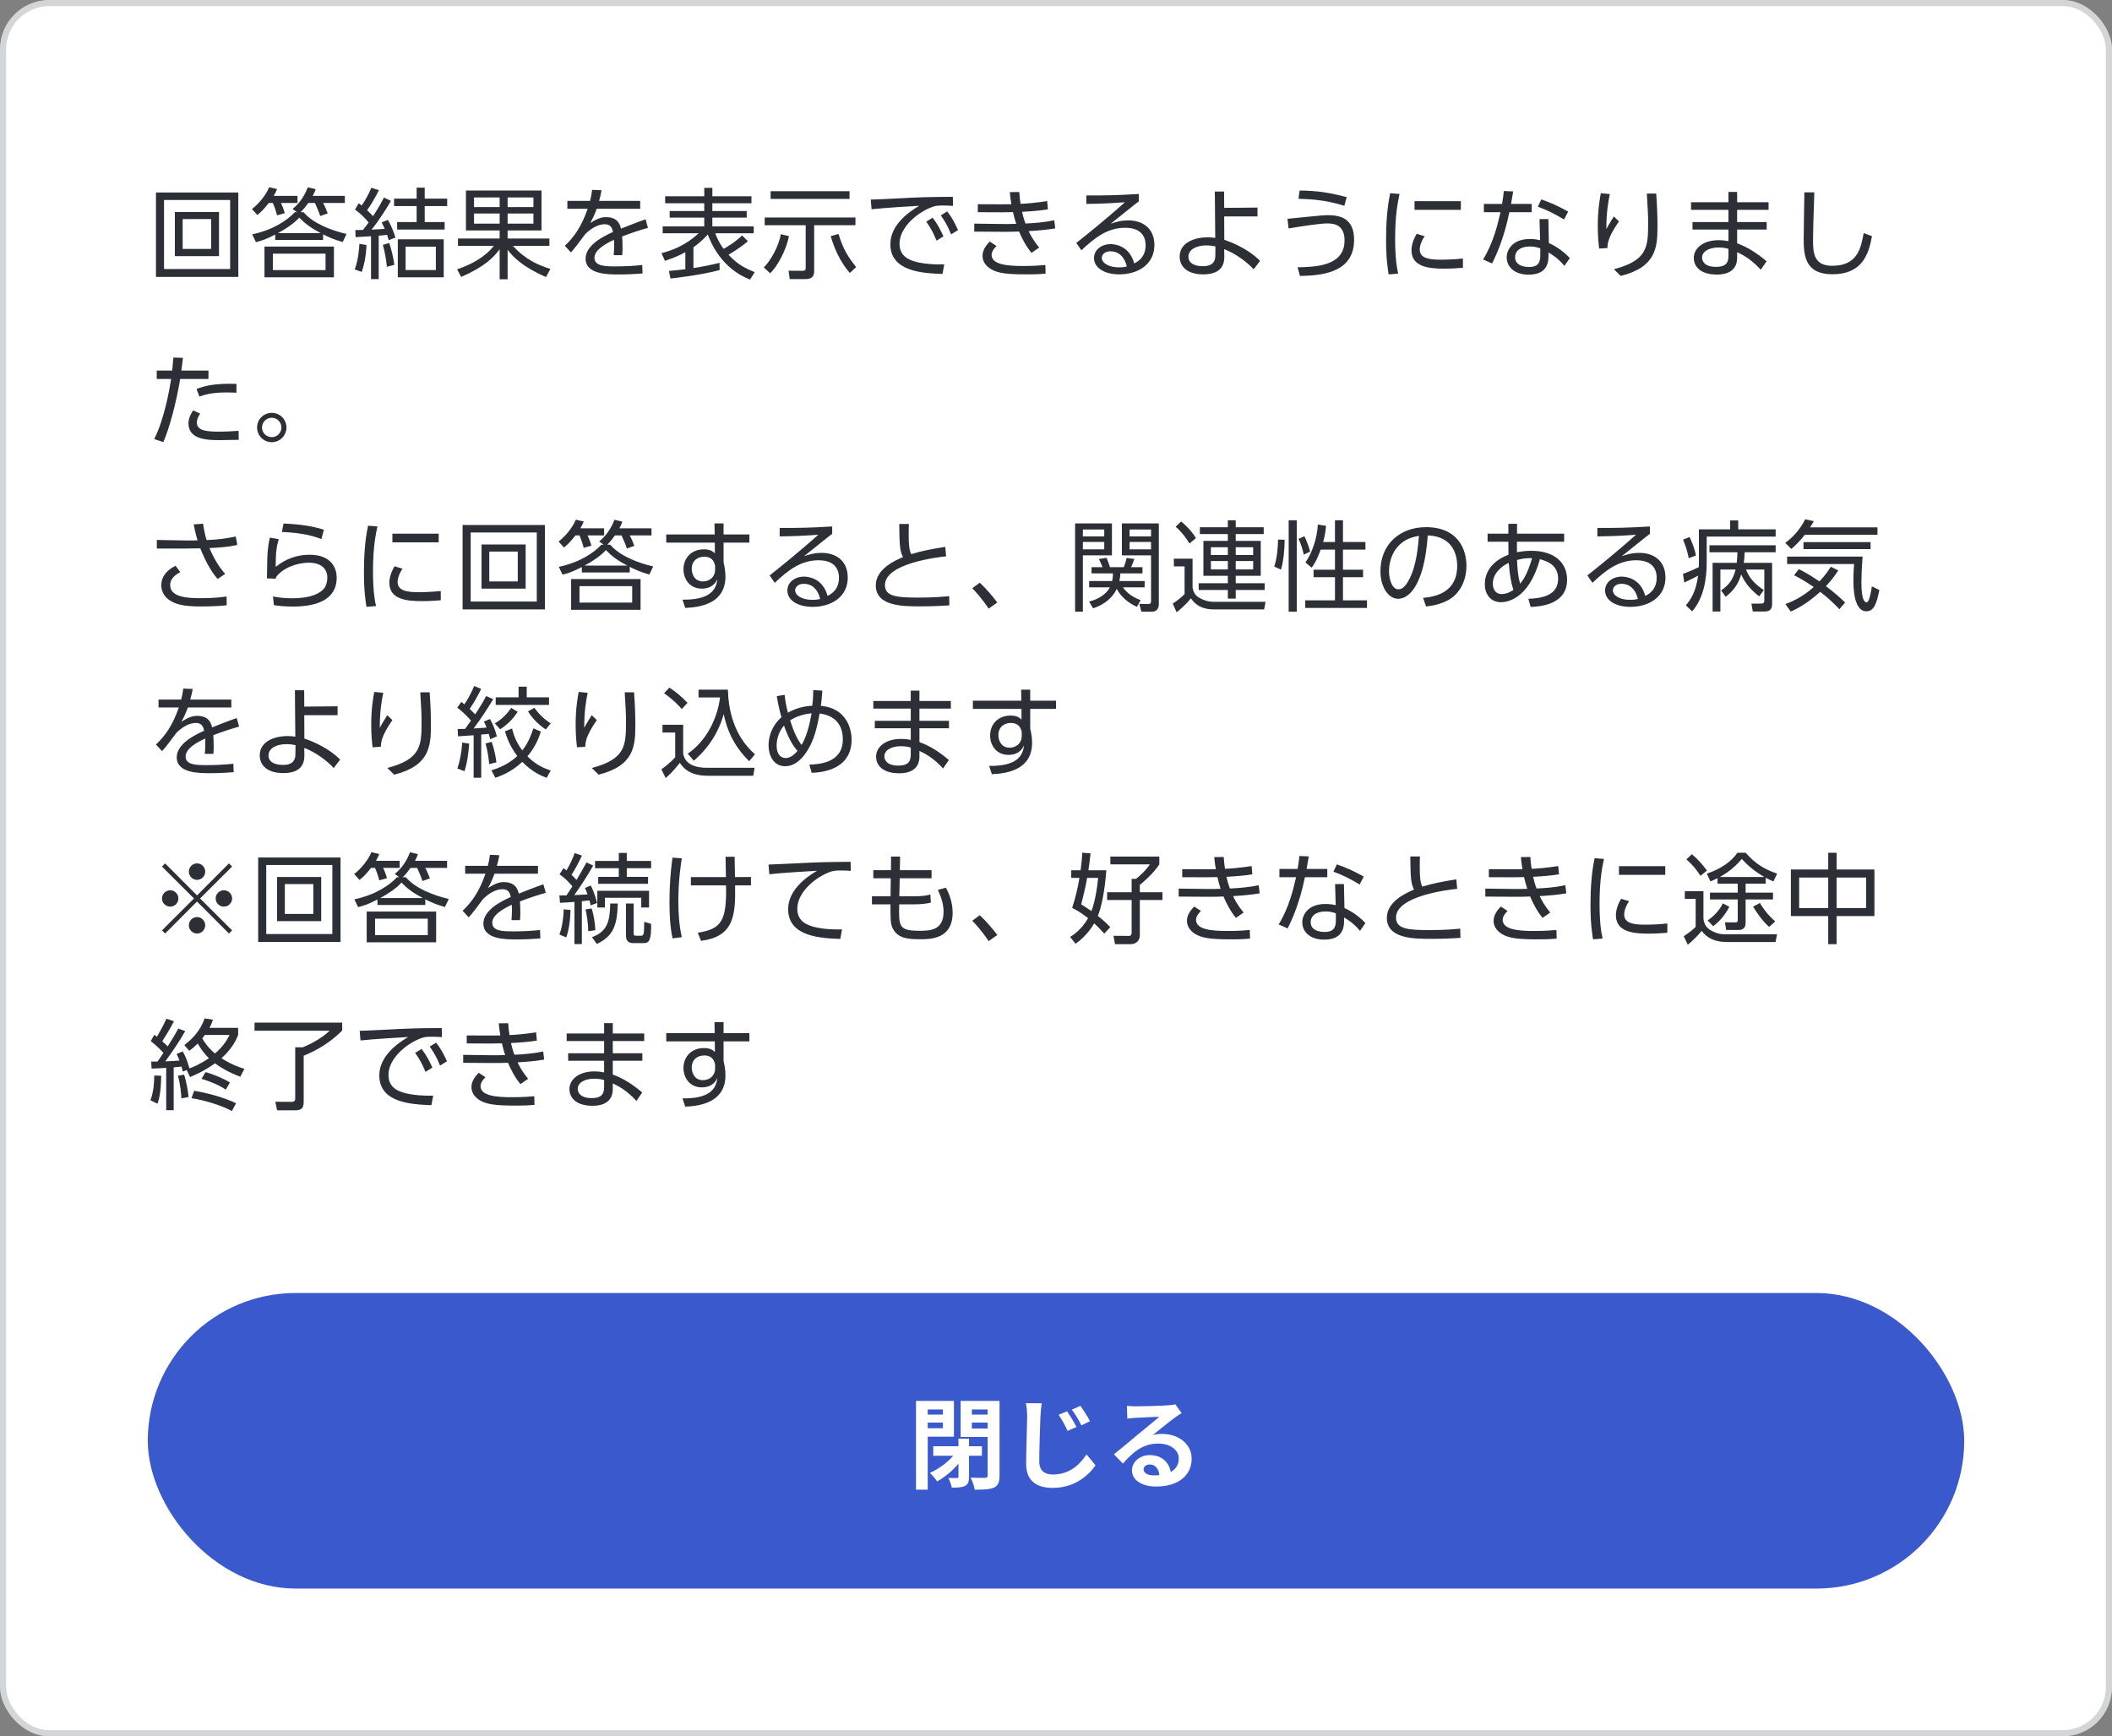 <svg width="343" height="282" viewBox="0 0 343 282" fill="none" xmlns="http://www.w3.org/2000/svg">
<rect x="0" y="0" width="343" height="282" fill="#808080" stroke="none"/>
<g clip-path="url(#clip0_2815_1060)">
<rect width="343" height="282" rx="8" fill="white"/>
<path d="M25.328 31.264V44.976H38.704V31.264H25.328ZM37.376 32.48V43.696H26.64V32.48H37.376ZM28.4 34.432V41.6H35.568V34.432H28.4ZM34.288 35.584V40.432H29.664V35.584H34.288ZM48.824 34.464C49.336 33.952 49.704 33.472 50.072 32.96H51.144C51.384 33.456 51.816 34.48 52.008 35.088L53.224 34.656C53 34.08 52.776 33.52 52.472 32.96H56.008V31.808H50.792C51.064 31.312 51.144 31.088 51.272 30.72L49.992 30.416C49.672 31.248 48.952 32.8 47.512 33.936L48.232 34.464H47.88C46.648 35.776 44.392 37.328 40.952 38.064L41.56 39.328C42.392 39.12 43.128 38.912 44.696 38.096V38.976H52.472V38.064C53.464 38.56 54.248 38.912 55.656 39.312L56.28 38C53.768 37.408 50.84 36.288 49.304 34.464H48.824ZM45.144 37.856C46.44 37.168 47.784 36.256 48.6 35.344C49.64 36.4 50.488 37.008 52.072 37.856H45.144ZM54.232 40.048H42.952V45.04H54.232V40.048ZM52.872 43.872H44.312V41.2H52.872V43.872ZM44.456 31.808C44.76 31.264 44.856 31.056 45 30.704L43.72 30.4C43.208 31.648 42.072 33.056 40.92 33.952L41.784 34.912C42.296 34.512 42.744 34.128 43.656 32.96H44.312C44.664 33.76 44.904 34.608 45 34.976L46.248 34.624C46.168 34.336 46.008 33.76 45.624 32.96H48.312V31.808H44.456ZM62.352 32.08C61.648 33.504 60.784 34.8 60.576 35.104C60.224 34.736 60.048 34.544 59.616 34.144C60.064 33.568 61.024 31.968 61.536 30.88L60.304 30.496C59.872 31.568 59.248 32.656 58.736 33.376C58.624 33.28 58.592 33.248 58.256 33.008L57.664 34.032C58.672 34.816 59.184 35.312 59.872 36.128C59.616 36.48 59.504 36.64 58.944 37.344C58.576 37.36 58.384 37.36 57.712 37.36L57.744 38.512C58.384 38.464 59.488 38.4 60.256 38.368V45.328H61.504V38.272C62.128 38.224 62.336 38.208 62.864 38.144C62.96 38.416 63.008 38.56 63.136 39.008L64.224 38.576C63.872 37.456 63.504 36.592 62.992 35.712L61.984 36.128C62.208 36.56 62.32 36.784 62.48 37.168C61.952 37.216 61.792 37.216 60.336 37.296C61.568 35.808 62.912 33.632 63.488 32.624L62.352 32.08ZM67.664 30.48V32.256H64V33.472H67.664V36.064H64.496V37.28H72.208V36.064H68.976V33.472H72.624V32.256H68.976V30.48H67.664ZM72.064 38.864H64.608V45.04H72.064V38.864ZM70.784 43.856H65.872V40.064H70.784V43.856ZM58.752 44.16C59.088 43.184 59.424 41.872 59.52 39.792L58.368 39.6C58.336 40.176 58.24 42.016 57.616 43.76L58.752 44.16ZM64.048 43.008C63.84 41.584 63.536 40.432 63.216 39.472L62.176 39.776C62.464 40.736 62.752 42.304 62.832 43.328L64.048 43.008ZM89.384 43.68C87.384 43.04 85.352 42.176 83.304 39.936H89.224V38.736H82.44V37.424H87.944V30.944H75.672V37.424H81.144V38.736H74.376V39.936H80.2C79.624 40.656 78.12 42.416 74.232 43.744L74.904 44.976C78.792 43.28 80.216 41.744 81.144 40.48V45.36H82.44V40.576C83.32 41.712 84.856 43.344 88.68 44.992L89.384 43.68ZM81.144 33.632H76.984V32.064H81.144V33.632ZM81.144 36.32H76.984V34.672H81.144V36.32ZM86.632 33.632H82.44V32.064H86.632V33.632ZM86.632 36.32H82.44V34.672H86.632V36.32ZM97.296 32.624C97.52 31.824 97.6 31.456 97.696 30.896L96.16 30.832C96.048 31.744 95.936 32.208 95.824 32.624H92.144V33.904H95.44C94.416 36.896 93.136 38.592 91.728 39.92L92.72 40.992C93.232 40.464 94.288 39.056 95.024 38.048C96.144 36.912 97.312 36.416 98.192 36.416C98.928 36.416 99.376 36.736 99.552 37.68C97.968 38.384 95.104 39.824 95.104 42C95.104 44.576 98.72 44.576 100.528 44.576C102.048 44.576 103.44 44.48 104.352 44.416L104.304 43.04C102.864 43.2 101.36 43.264 100.08 43.264C98.32 43.264 96.544 43.264 96.544 41.856C96.544 40.544 98.48 39.52 99.712 38.944C99.744 39.36 99.744 39.632 99.744 39.904C99.744 40.48 99.696 41.072 99.664 41.44H101.056C101.104 40.928 101.104 40.448 101.104 40.224C101.104 39.648 101.088 38.96 101.04 38.4C102.8 37.728 103.936 37.376 105.232 37.008L104.848 35.616C103.408 36.112 101.216 36.992 100.848 37.136C100.528 35.616 99.504 35.264 98.416 35.264C97.616 35.264 96.976 35.536 95.856 36.208C96.32 35.408 96.544 34.88 96.912 33.904H103.968V32.624H97.296ZM122.568 44.192C120.168 43.28 119.16 42.24 118.312 41.376C118.68 41.152 120.408 40.128 121.464 39.168L120.52 38.24C119.336 39.408 117.784 40.272 117.512 40.416C116.648 39.232 116.312 38.288 116.168 37.888H122.408V36.768H115.688V35.344H121.272V34.272H115.688V33.008H122.04V31.872H115.688V30.512H114.376V31.872H108.024V33.008H114.376V34.272H108.76V35.344H114.376V36.768H107.624V37.888H113.464C111.384 39.808 109.32 40.624 107.432 41.12L107.992 42.368C109.832 41.744 110.744 41.264 111.304 40.96V43.728C109.816 43.904 109.256 43.952 108.632 44L108.888 45.232C109.336 45.184 113.896 44.688 116.872 43.856L116.856 42.688C115.448 43.04 114.04 43.312 112.616 43.536V40.16C113.912 39.232 114.632 38.432 114.952 38.08C115.416 39.36 117.144 43.6 121.816 45.408L122.568 44.192ZM125.152 31.056V32.304H137.968V31.056H125.152ZM124.192 35.328V36.576H130.848V43.488C130.848 43.84 130.736 43.984 130.368 43.984L128.064 43.968L128.256 45.328H130.832C132 45.328 132.224 44.736 132.224 44V36.576H138.928V35.328H124.192ZM125.088 44.384C126.192 43.312 127.648 40.784 128.128 38.352L126.816 38.032C126.464 39.952 125.28 42.176 124.048 43.44L125.088 44.384ZM134.912 38.352C135.44 40.224 136.448 42.56 138.016 44.336L139.04 43.376C137.68 41.648 136.976 40.56 136.176 38L134.912 38.352ZM150.424 36C151.176 37.056 151.576 37.808 152.104 39.088L153.224 38.384C152.664 37.168 152.2 36.304 151.464 35.36L150.424 36ZM152.792 34.976C153.56 36.08 153.928 36.768 154.472 38.064L155.592 37.36C155.016 36.112 154.6 35.328 153.832 34.336L152.792 34.976ZM154.744 31.968C151.08 31.984 149.576 32.016 145.784 32.224C144.968 32.272 142.2 32.4 141.416 32.416L141.544 33.984C143.288 33.776 148.824 33.44 149.288 33.424C147.4 34.528 144.6 36.624 144.6 39.664C144.6 44.144 149.912 44.368 153.064 44.496L153.352 42.944C151.928 42.992 150.344 42.864 149.32 42.656C147.624 42.304 146.088 41.648 146.088 39.568C146.088 36.816 149.224 34.336 151.528 33.568C152.008 33.408 152.36 33.376 153.144 33.376C153.592 33.376 154.088 33.392 154.776 33.44L154.744 31.968ZM171.216 35.76C169.632 36.128 168.016 36.224 166.544 36.304C166.224 35.44 166.08 34.816 165.984 34.4C167.344 34.336 169.088 34.192 170.192 34L170.064 32.656C168.672 32.896 166.384 33.104 165.744 33.104C165.632 32.384 165.584 31.904 165.536 31.184L164 31.2C164.048 31.808 164.096 32.224 164.256 33.168C163.264 33.184 163.152 33.184 162.64 33.184L158.8 33.168V34.464L162.8 34.48C163.376 34.48 163.936 34.464 164.512 34.448C164.688 35.2 164.832 35.744 165.04 36.352C164.096 36.384 163.568 36.384 163.088 36.384L158.224 36.32V37.616L163.28 37.648C163.84 37.648 165.072 37.632 165.504 37.6C165.888 38.544 166.592 39.952 167.52 41.072L168.768 40.208C167.808 39.04 167.36 38.176 167.056 37.536C168.464 37.456 170.16 37.312 171.376 37.088L171.216 35.76ZM160.752 39.232C159.744 40.224 159.568 41.008 159.568 41.6C159.568 42.56 160.272 43.44 161.344 43.92C162.288 44.336 163.456 44.56 166.56 44.56C168.4 44.56 169.024 44.512 169.808 44.448L169.776 43.04C169.008 43.104 167.968 43.2 166.128 43.2C163.824 43.2 161.04 43.04 161.04 41.392C161.04 40.816 161.504 40.288 161.84 39.952L160.752 39.232ZM184.952 31.504C181.128 31.728 179.816 31.744 176.424 31.744V33.12C179.032 33.072 179.976 33.04 182.696 32.848C179.688 35.552 176.024 38.496 174.792 39.456L175.624 40.656C177.816 38.576 179.896 36.992 182.728 36.992C185.8 36.992 186.056 38.992 186.056 39.84C186.056 41.856 184.648 42.56 184.2 42.784C183.416 39.824 180.936 39.648 180.376 39.648C178.888 39.648 177.672 40.576 177.672 41.904C177.672 43.424 179.256 44.56 181.8 44.56C184.792 44.56 187.48 42.944 187.48 39.808C187.48 37.088 185.592 35.792 183.24 35.792C181.96 35.792 181 36.128 180.376 36.336C181.432 35.504 181.656 35.328 183.704 33.68C184.104 33.36 184.6 32.96 184.952 32.704V31.504ZM183 43.28C182.744 43.344 182.392 43.424 181.752 43.424C179.96 43.424 178.936 42.656 178.936 41.872C178.936 41.44 179.352 40.816 180.328 40.816C181.72 40.816 182.648 41.76 183 43.28ZM198.816 35.152H204.224V33.712L198.816 33.76L198.8 31.104H197.296L197.36 38.64C196.96 38.592 196.656 38.544 196.128 38.544C193.84 38.544 191.584 39.488 191.584 41.68C191.584 43.248 192.768 44.56 195.408 44.56C198.736 44.56 198.848 42.512 198.832 41.568L198.816 40.464C200.768 41.216 202.624 42.656 203.6 43.744L204.64 42.368C203.856 41.552 201.984 40.016 198.832 38.944L198.816 35.152ZM197.376 41.472C197.376 42.128 197.216 43.232 195.392 43.232C195.04 43.232 193.008 43.232 193.008 41.696C193.008 40.4 194.528 39.856 195.904 39.856C196.576 39.856 197.056 39.952 197.392 40.016L197.376 41.472ZM218.712 32.016C215.768 31.248 213.864 30.976 211.064 30.944L210.888 32.288C213.976 32.368 215.88 32.672 218.328 33.424L218.712 32.016ZM211.128 44.816C214.12 44.736 219.912 44.56 219.912 38.96C219.912 35.376 217.592 34.944 215.544 34.944C214.632 34.944 210.12 35.456 209.096 35.536L209.272 37.104C211.4 36.736 214.424 36.288 215.528 36.288C216.824 36.288 218.36 36.592 218.36 39.072C218.36 43.216 213.656 43.36 210.728 43.408L211.128 44.816ZM225.776 31.376C225.264 33.776 225.104 36.336 225.104 38.976C225.104 42.032 225.376 43.632 225.52 44.56L227.072 44.432C226.944 43.856 226.576 42.32 226.576 38.752C226.576 34.72 227.056 32.624 227.296 31.504L225.776 31.376ZM229.728 32.672V34.08H237.248V32.672H229.728ZM230.08 37.968C229.52 38.912 229.232 39.824 229.232 40.656C229.232 43.408 232.192 43.632 234.56 43.632C235.92 43.632 237.04 43.536 237.584 43.488V41.984C236.112 42.144 234.8 42.176 233.92 42.176C232.208 42.176 230.576 41.984 230.576 40.528C230.576 40.384 230.592 39.472 231.376 38.368L230.08 37.968ZM251.464 35.584H250.024L250.12 39.008C249.768 38.928 249.256 38.816 248.456 38.816C245.624 38.816 244.696 40.592 244.696 41.792C244.696 43.28 245.88 44.608 248.28 44.608C249.864 44.608 251.48 44.032 251.48 41.664V41.008C252.056 41.344 253.032 41.936 254.072 43.184L254.952 41.92C254.168 41.056 252.888 40.064 251.544 39.472L251.464 35.584ZM250.152 41.408C250.152 42.496 249.912 43.36 248.328 43.36C248.024 43.36 246.056 43.36 246.056 41.744C246.056 40.848 246.824 40.032 248.456 40.032C249.304 40.032 249.784 40.208 250.152 40.336V41.408ZM245.4 33.12C245.608 31.952 245.624 31.856 245.752 31.088L244.232 31.024C244.168 31.664 244.12 32.016 243.944 33.12H240.984V34.464H243.688C243.272 36.256 242.568 39.392 240.856 42.144L242.328 42.784C242.904 41.6 244.216 38.928 245.128 34.464H248.76V33.12H245.4ZM254.68 34.368C252.984 33.424 251.912 32.944 250.312 32.384L249.752 33.568C251.192 34.096 252.392 34.672 254.008 35.648L254.68 34.368ZM259.984 31.376C259.808 32.304 259.488 34.064 259.488 36.688C259.488 38.448 259.632 39.744 259.712 40.368L261.056 40.288C261.072 39.632 261.088 38.592 262.928 35.952L262.096 35.152C261.536 36.016 261.088 36.816 260.88 37.2C260.88 34.544 261.168 32.864 261.44 31.52L259.984 31.376ZM267.456 31.44C267.632 34.4 267.664 34.832 267.664 36.336C267.664 40.08 267.552 42.304 262.112 43.728L263.216 44.816C269.008 43.36 269.184 40.144 269.184 36.704C269.184 34.976 269.104 33.168 268.976 31.44H267.456ZM282.12 32.848V31.168H280.712V32.848H274.632V34.08H280.712V36.064H274.872V37.28H280.712V39.168C280.376 39.104 279.832 39.008 279.112 39.008C276.728 39.008 275.08 40.224 275.08 41.904C275.08 42.928 275.752 44.592 278.872 44.592C280.216 44.592 282.12 44.16 282.12 41.872V40.96C283 41.36 284.408 42.096 285.96 43.808L286.904 42.432C285.224 41.024 283.816 40.144 282.12 39.52V37.28H286.92V36.064H282.12V34.08H287.224V32.848H282.12ZM280.712 41.584C280.712 42.848 280.088 43.344 278.696 43.344C276.584 43.344 276.424 42.16 276.424 41.856C276.424 40.8 277.624 40.192 279.112 40.192C279.928 40.192 280.392 40.32 280.712 40.416V41.584ZM293.04 31.232C293.024 32.32 292.928 37.632 292.928 38.832C292.928 41.616 293.216 44.544 297.6 44.544C302.464 44.544 303.504 41.248 304.016 38.352L302.672 37.856C302.224 40.288 301.696 43.168 297.552 43.168C294.544 43.168 294.448 41.024 294.448 38.976C294.448 37.456 294.512 35.552 294.656 31.232H293.04ZM26.528 71.8C27.472 69.656 28.608 65.528 29.264 61.544H33.856V60.184H29.456C29.584 59.176 29.616 58.936 29.712 58.12L28.16 58.072C28.08 59 28.08 59.064 27.968 60.184H25.456V61.544H27.792C27.6 62.824 26.72 68.072 25.04 71.304L26.528 71.8ZM38.4 62.344C34.656 62.232 33.136 62.712 31.92 63.176L32.384 64.408C33.792 63.896 35.152 63.736 36.768 63.736C37.488 63.736 37.968 63.768 38.4 63.784V62.344ZM31.36 66.648C30.944 67.304 30.608 67.96 30.608 68.76C30.608 71.48 33.872 71.48 35.76 71.48C36.272 71.48 38.368 71.448 38.768 71.432L38.752 69.976C37.424 70.072 36.224 70.104 35.68 70.104C33.824 70.104 31.968 70.04 31.968 68.632C31.968 68.456 31.968 67.976 32.512 67.176L31.36 66.648ZM44.136 67.048C42.824 67.048 41.752 68.104 41.752 69.432C41.752 70.744 42.808 71.816 44.136 71.816C45.448 71.816 46.52 70.744 46.52 69.432C46.52 68.088 45.432 67.048 44.136 67.048ZM44.136 67.848C44.984 67.848 45.704 68.536 45.704 69.432C45.704 70.296 45 71 44.136 71C43.256 71 42.552 70.296 42.552 69.432C42.552 68.552 43.272 67.848 44.136 67.848ZM36.576 93.2C35.616 92.176 34.688 90.624 34.016 89.008C35.424 88.944 36.8 88.88 38.544 88.512L38.288 87.136C36.688 87.472 35.184 87.664 33.552 87.712C33.344 87.072 33.12 86.032 32.976 85.056L31.456 85.168C31.52 85.552 31.76 86.72 32.08 87.76C31.68 87.776 30.816 87.792 30.144 87.776L25.472 87.696V89.088H30.08C30.32 89.088 31.552 89.072 32.528 89.056C33.392 91.248 34.4 92.976 35.344 94.032L36.576 93.2ZM28.512 91.888C26.88 92.688 26.192 93.84 26.192 95.008C26.192 95.808 26.496 96.592 27.136 97.168C28.256 98.176 29.84 98.496 32.64 98.496C34.832 98.496 36.24 98.368 36.816 98.304L36.8 96.88C35.808 97.008 34.592 97.152 32.512 97.152C30.224 97.152 27.632 96.944 27.632 94.992C27.632 94.688 27.712 93.696 29.28 92.928L28.512 91.888ZM52.6 86.032C50.152 85.232 47.416 85.088 46.04 85.024L45.784 86.4C47.944 86.48 50.296 86.784 52.2 87.552L52.6 86.032ZM43.832 87.312C43.624 88.144 43.48 89.024 43.416 90.512C43.4 90.992 43.352 93.392 43.352 93.936L44.776 93.984C44.792 93.904 44.808 93.856 44.856 93.696C45.912 92.304 48.056 91.392 50.2 91.392C52.312 91.392 53.16 92.544 53.16 93.792C53.16 94.448 52.984 95.2 52.536 95.68C51.576 96.736 49.656 97.168 47.448 97.168C46.376 97.168 45.4 97.072 44.328 96.88L44.488 98.288C45.144 98.384 46.088 98.512 47.56 98.512C50.984 98.512 54.68 97.648 54.68 93.808C54.68 92.48 53.992 90.096 50.28 90.096C48.2 90.096 46.408 90.768 44.776 92.064C44.776 89.712 44.904 88.784 45.272 87.568L43.832 87.312ZM59.776 85.376C59.264 87.776 59.104 90.336 59.104 92.976C59.104 96.032 59.376 97.632 59.52 98.56L61.072 98.432C60.944 97.856 60.576 96.32 60.576 92.752C60.576 88.72 61.056 86.624 61.296 85.504L59.776 85.376ZM63.728 86.672V88.08H71.248V86.672H63.728ZM64.08 91.968C63.52 92.912 63.232 93.824 63.232 94.656C63.232 97.408 66.192 97.632 68.56 97.632C69.92 97.632 71.04 97.536 71.584 97.488V95.984C70.112 96.144 68.8 96.176 67.92 96.176C66.208 96.176 64.576 95.984 64.576 94.528C64.576 94.384 64.592 93.472 65.376 92.368L64.08 91.968ZM75.128 85.264V98.976H88.504V85.264H75.128ZM87.176 86.48V97.696H76.44V86.48H87.176ZM78.2 88.432V95.6H85.368V88.432H78.2ZM84.088 89.584V94.432H79.464V89.584H84.088ZM98.624 88.464C99.136 87.952 99.504 87.472 99.872 86.96H100.944C101.184 87.456 101.616 88.48 101.808 89.088L103.024 88.656C102.8 88.08 102.576 87.52 102.272 86.96H105.808V85.808H100.592C100.864 85.312 100.944 85.088 101.072 84.72L99.792 84.416C99.472 85.248 98.752 86.8 97.312 87.936L98.032 88.464H97.68C96.448 89.776 94.192 91.328 90.752 92.064L91.36 93.328C92.192 93.12 92.928 92.912 94.496 92.096V92.976H102.272V92.064C103.264 92.56 104.048 92.912 105.456 93.312L106.08 92C103.568 91.408 100.64 90.288 99.104 88.464H98.624ZM94.944 91.856C96.24 91.168 97.584 90.256 98.4 89.344C99.44 90.4 100.288 91.008 101.872 91.856H94.944ZM104.032 94.048H92.752V99.04H104.032V94.048ZM102.672 97.872H94.112V95.2H102.672V97.872ZM94.256 85.808C94.56 85.264 94.656 85.056 94.8 84.704L93.52 84.4C93.008 85.648 91.872 87.056 90.72 87.952L91.584 88.912C92.096 88.512 92.544 88.128 93.456 86.96H94.112C94.464 87.76 94.704 88.608 94.8 88.976L96.048 88.624C95.968 88.336 95.808 87.76 95.424 86.96H98.112V85.808H94.256ZM117.512 86.8V85.008H116.04L116.072 86.8H108.2V88.128H116.088L116.104 89.856C115.768 89.568 115.384 89.216 114.312 89.216C112.328 89.216 111 90.592 111 92.464C111 94.016 111.992 95.6 113.976 95.6C115.816 95.6 116.344 94.4 116.504 94.064C116.296 95.968 115.112 97.44 110.84 97.392L111.288 98.736C114.072 98.624 117.816 97.856 117.816 93.632C117.816 93.216 117.784 92.8 117.72 92.4C117.672 92.016 117.592 91.648 117.512 91.344V88.128H121.704V86.8H117.512ZM116.136 92.576C116.136 93.632 115.304 94.432 114.168 94.432C112.68 94.432 112.344 93.072 112.344 92.4C112.344 90.928 113.464 90.416 114.344 90.416C115.752 90.416 116.008 91.36 116.136 91.872V92.576ZM135.152 85.504C131.328 85.728 130.016 85.744 126.624 85.744V87.12C129.232 87.072 130.176 87.04 132.896 86.848C129.888 89.552 126.224 92.496 124.992 93.456L125.824 94.656C128.016 92.576 130.096 90.992 132.928 90.992C136 90.992 136.256 92.992 136.256 93.84C136.256 95.856 134.848 96.56 134.4 96.784C133.616 93.824 131.136 93.648 130.576 93.648C129.088 93.648 127.872 94.576 127.872 95.904C127.872 97.424 129.456 98.56 132 98.56C134.992 98.56 137.68 96.944 137.68 93.808C137.68 91.088 135.792 89.792 133.44 89.792C132.16 89.792 131.2 90.128 130.576 90.336C131.632 89.504 131.856 89.328 133.904 87.68C134.304 87.36 134.8 86.96 135.152 86.704V85.504ZM133.2 97.28C132.944 97.344 132.592 97.424 131.952 97.424C130.16 97.424 129.136 96.656 129.136 95.872C129.136 95.44 129.552 94.816 130.528 94.816C131.92 94.816 132.848 95.76 133.2 97.28ZM153.512 88.816C151.032 89.216 149.72 89.472 147.992 90C147.656 89.312 147.576 88.464 147.576 86.768C147.576 85.984 147.592 85.536 147.608 85.104H146.04C146.088 88.512 146.12 89.44 146.648 90.48C145.528 90.96 142.232 92.336 142.232 95.072C142.232 98.48 146.664 98.48 149.432 98.48C151.736 98.48 153.144 98.384 154.184 98.32L154.152 96.816C153.24 96.912 151.752 97.056 149.112 97.056C145.672 97.056 143.72 96.88 143.72 95.024C143.72 91.472 152.36 90.496 153.656 90.352L153.512 88.816ZM161.968 97.856C161.296 96.944 160.16 95.6 159.12 94.64L157.904 95.536C158.432 96.096 159.424 97.136 160.56 98.848L161.968 97.856ZM182.2 85.008V90.192H186.936V97.568C186.936 97.984 186.824 98.096 186.504 98.096L185.032 98.08L185.368 99.344H187.08C188.072 99.344 188.2 98.512 188.2 98.144V85.008H182.2ZM186.936 87.12H183.448V86H186.936V87.12ZM186.936 89.216H183.448V88.016H186.936V89.216ZM185.24 97.472C183.544 96.848 182.744 95.936 182.376 95.392H185.896V94.368H181.8C181.912 93.824 181.928 93.52 181.96 93.12H185.544V92.112H183.688C183.992 91.504 184.168 90.944 184.216 90.784L182.968 90.624C182.936 90.784 182.728 91.6 182.504 92.112H180.264C180.152 91.712 179.896 91.008 179.704 90.592L178.472 90.8C178.696 91.248 178.808 91.504 179.064 92.112H177.272V93.12H180.744C180.744 93.44 180.744 93.824 180.616 94.368H176.888V95.392H180.248C179.896 96.048 179.016 97.152 176.872 97.712L177.528 98.8C179.56 98.128 180.776 96.912 181.368 95.648C182.392 97.52 184.088 98.304 184.648 98.56L185.24 97.472ZM174.6 85.008V99.344H175.864V90.192H180.584V85.008H174.6ZM179.336 87.12H175.864V86H179.336V87.12ZM179.336 89.216H175.864V88.016H179.336V89.216ZM205.232 85.632H200.688V84.496H199.408V85.632H194.864V86.736H199.408V87.84H195.44V93.52H199.408V94.72H194.672V95.824H199.408V97.216H200.688V95.824H205.392V94.72H200.688V93.52H204.752V87.84H200.688V86.736H205.232V85.632ZM199.408 90.144H196.656V88.88H199.408V90.144ZM199.408 92.48H196.656V91.12H199.408V92.48ZM203.52 92.48H200.688V91.12H203.52V92.48ZM203.52 90.144H200.688V88.88H203.52V90.144ZM194.224 87.392C193.36 85.952 192.176 84.992 191.824 84.688L190.928 85.552C191.888 86.352 192.736 87.52 193.184 88.272L194.224 87.392ZM190.64 90.736V91.984H192.384V96.48C191.856 97.072 190.88 97.76 190.464 98.032L191.088 99.44C191.376 99.216 192.512 98.32 193.408 97.168C194.608 98.976 196.496 98.976 197.296 98.976H205.296L205.536 97.744H197.248C196.704 97.744 196.08 97.744 194.912 97.168C194.176 96.8 193.808 96.24 193.68 95.424V90.736H190.64ZM209.288 84.496V99.344H210.6V84.496H209.288ZM208.04 92.512C208.456 91.184 208.632 89.088 208.632 87.664L207.56 87.632C207.56 88.624 207.416 90.72 206.936 92.016L208.04 92.512ZM214.888 88.032C215.24 86.72 215.304 86.016 215.352 85.408L214.024 85.184C213.928 87.344 213.096 89.824 212.008 91.344L213.016 92.192C213.64 91.408 214.12 90.272 214.488 89.264H216.808V92.528H213.336V93.744H216.808V97.504H211.976V98.736H222.008V97.504H218.104V93.744H221.368V92.528H218.104V89.264H221.752V88.032H218.104V84.496H216.808V88.032H214.888ZM212.776 89.584C212.536 88.64 212.104 87.648 211.848 87.088L210.888 87.52C211.288 88.368 211.512 89.072 211.736 90.08L212.776 89.584ZM231.6 98.496C233.376 98.32 234.976 97.776 236.016 96.912C237.472 95.696 238.16 93.808 238.16 91.904C238.16 89.2 236.768 85.616 231.584 85.616C227.36 85.616 224.192 88.4 224.192 92.752C224.192 95.392 225.504 97.248 227.072 97.248C227.792 97.248 228.816 96.88 229.76 95.392C231.408 92.752 231.728 88.816 231.872 86.96C236.272 87.104 236.656 90.624 236.656 91.888C236.656 96.464 232.768 96.928 231.12 97.104L231.6 98.496ZM230.448 87.024C230.288 88.864 230.032 92.112 228.688 94.416C228.272 95.12 227.792 95.712 227.12 95.712C225.984 95.712 225.584 93.872 225.584 92.784C225.584 90.928 226.32 89.136 227.808 88.048C228.624 87.44 229.504 87.2 230.448 87.024ZM246.36 87.984H254.024V86.672H246.376V85.072H244.968V86.672H241.592V87.984H244.968C244.968 89.232 244.968 89.616 244.984 90.096C243.048 90.816 241.144 92.336 241.144 94.896C241.144 96.592 242.168 97.808 243.752 97.808C244.616 97.808 248.264 97.456 250.088 90.816C251.128 91.12 253.048 91.664 253.048 94C253.048 96.64 250.552 97.184 248.216 97.248L248.584 98.576C250.088 98.496 254.504 98.256 254.504 94.128C254.504 91.488 252.568 89.456 248.68 89.456C247.592 89.456 246.84 89.6 246.36 89.696V87.984ZM246.872 94.8C246.536 93.584 246.44 92.48 246.376 90.944C247.56 90.624 248.328 90.64 248.824 90.656C248.376 92.112 247.816 93.728 246.872 94.8ZM245.784 95.808C245.448 96.032 244.792 96.48 243.864 96.48C242.76 96.48 242.44 95.504 242.44 94.8C242.44 93.072 243.96 91.904 245.032 91.408C245.16 93.328 245.448 94.816 245.784 95.808ZM267.952 85.504C264.128 85.728 262.816 85.744 259.424 85.744V87.12C262.032 87.072 262.976 87.04 265.696 86.848C262.688 89.552 259.024 92.496 257.792 93.456L258.624 94.656C260.816 92.576 262.896 90.992 265.728 90.992C268.8 90.992 269.056 92.992 269.056 93.84C269.056 95.856 267.648 96.56 267.2 96.784C266.416 93.824 263.936 93.648 263.376 93.648C261.888 93.648 260.672 94.576 260.672 95.904C260.672 97.424 262.256 98.56 264.8 98.56C267.792 98.56 270.48 96.944 270.48 93.808C270.48 91.088 268.592 89.792 266.24 89.792C264.96 89.792 264 90.128 263.376 90.336C264.432 89.504 264.656 89.328 266.704 87.68C267.104 87.36 267.6 86.96 267.952 86.704V85.504ZM266 97.28C265.744 97.344 265.392 97.424 264.752 97.424C262.96 97.424 261.936 96.656 261.936 95.872C261.936 95.44 262.352 94.816 263.328 94.816C264.72 94.816 265.648 95.76 266 97.28ZM283.192 91.408C283.304 90.72 283.32 90.256 283.352 89.696H288.376V88.56H277.624V89.696H282.168C282.152 90.224 282.136 90.784 282.056 91.408H278.136V99.312H279.4V92.496H281.864C281.576 93.664 281.096 94.832 279.512 95.888L280.264 96.928C281.896 95.664 282.408 94.448 282.776 93.296C283.528 94.976 284.6 95.984 285.688 96.864L286.456 95.84C284.488 94.528 283.928 93.424 283.56 92.496H286.536V97.44C286.536 98 286.36 98.032 285.848 98.032H284.44L284.664 99.312H286.6C287.8 99.312 287.8 98.416 287.8 98.08V91.408H283.192ZM275.912 91.344C275.912 91.488 275.912 91.808 275.896 92.112C275.256 92.416 274.328 92.848 273.32 93.2L273.544 94.608C274.648 94.096 275.512 93.648 275.784 93.488C275.416 96.064 274.696 97.216 273.8 98.32L274.824 99.296C276.744 97.04 277.176 93.952 277.176 91.328V87.152H288.376V85.968H282.296V84.528H280.984V85.968H275.912V91.344ZM275.432 90.224C275.208 89.056 274.728 87.904 274.392 87.216L273.336 87.648C273.608 88.272 274.088 89.584 274.248 90.656L275.432 90.224ZM291.376 93.424C292.128 93.824 293.216 94.4 294.56 95.344C292.544 97.136 290.688 97.84 289.952 98.112L290.832 99.328C291.472 99.04 293.36 98.176 295.616 96.112C297.216 97.344 298.176 98.368 298.72 98.944L299.664 97.856C299.024 97.248 298.08 96.352 296.544 95.2C297.696 93.984 298.24 93.104 298.544 92.64L297.328 92.048C296.992 92.576 296.48 93.392 295.488 94.432C293.664 93.184 292.704 92.704 292.128 92.432L291.376 93.424ZM293.968 85.648C294.208 85.28 294.352 85.04 294.576 84.64L293.168 84.336C292.224 86.256 290.976 87.376 289.936 88.176L290.928 89.152C291.552 88.608 292.32 87.888 293.12 86.848H304.912V85.648H293.968ZM290.24 90.4V91.6H301.12C301.088 91.968 301.008 92.656 301.008 94.256C301.008 95.232 301.008 99.28 303.104 99.28C304.304 99.28 304.768 98.128 305.216 95.824L304 95.232C303.92 95.776 303.616 97.824 303.152 97.824C302.304 97.824 302.304 95.232 302.304 94.448C302.304 93.952 302.336 92.528 302.496 90.4H290.24ZM303.792 88.048H292.896V89.184H303.792V88.048ZM30.896 113.624C31.12 112.824 31.2 112.456 31.296 111.896L29.76 111.832C29.648 112.744 29.536 113.208 29.424 113.624H25.744V114.904H29.04C28.016 117.896 26.736 119.592 25.328 120.92L26.32 121.992C26.832 121.464 27.888 120.056 28.624 119.048C29.744 117.912 30.912 117.416 31.792 117.416C32.528 117.416 32.976 117.736 33.152 118.68C31.568 119.384 28.704 120.824 28.704 123C28.704 125.576 32.32 125.576 34.128 125.576C35.648 125.576 37.04 125.48 37.952 125.416L37.904 124.04C36.464 124.2 34.96 124.264 33.68 124.264C31.92 124.264 30.144 124.264 30.144 122.856C30.144 121.544 32.08 120.52 33.312 119.944C33.344 120.36 33.344 120.632 33.344 120.904C33.344 121.48 33.296 122.072 33.264 122.44H34.656C34.704 121.928 34.704 121.448 34.704 121.224C34.704 120.648 34.688 119.96 34.64 119.4C36.4 118.728 37.536 118.376 38.832 118.008L38.448 116.616C37.008 117.112 34.816 117.992 34.448 118.136C34.128 116.616 33.104 116.264 32.016 116.264C31.216 116.264 30.576 116.536 29.456 117.208C29.92 116.408 30.144 115.88 30.512 114.904H37.568V113.624H30.896ZM49.416 116.152H54.824V114.712L49.416 114.76L49.4 112.104H47.896L47.96 119.64C47.56 119.592 47.256 119.544 46.728 119.544C44.44 119.544 42.184 120.488 42.184 122.68C42.184 124.248 43.368 125.56 46.008 125.56C49.336 125.56 49.448 123.512 49.432 122.568L49.416 121.464C51.368 122.216 53.224 123.656 54.2 124.744L55.24 123.368C54.456 122.552 52.584 121.016 49.432 119.944L49.416 116.152ZM47.976 122.472C47.976 123.128 47.816 124.232 45.992 124.232C45.64 124.232 43.608 124.232 43.608 122.696C43.608 121.4 45.128 120.856 46.504 120.856C47.176 120.856 47.656 120.952 47.992 121.016L47.976 122.472ZM60.784 112.376C60.608 113.304 60.288 115.064 60.288 117.688C60.288 119.448 60.432 120.744 60.512 121.368L61.856 121.288C61.872 120.632 61.888 119.592 63.728 116.952L62.896 116.152C62.336 117.016 61.888 117.816 61.68 118.2C61.68 115.544 61.968 113.864 62.24 112.52L60.784 112.376ZM68.256 112.44C68.432 115.4 68.464 115.832 68.464 117.336C68.464 121.08 68.352 123.304 62.912 124.728L64.016 125.816C69.808 124.36 69.984 121.144 69.984 117.704C69.984 115.976 69.904 114.168 69.776 112.44H68.256ZM78.952 113.048C78.424 114.088 77.8 115.064 77.176 116.024C76.872 115.72 76.488 115.32 76.28 115.128C76.472 114.84 77.384 113.528 78.136 111.88L77.016 111.416C76.456 112.696 75.912 113.704 75.416 114.392L74.92 113.992L74.264 114.936C75.448 115.816 76.264 116.776 76.488 117.032C75.928 117.848 75.672 118.184 75.528 118.376C75.192 118.392 74.952 118.392 74.328 118.408L74.392 119.592C74.648 119.56 75.928 119.48 76.92 119.416V126.312H78.152V119.304L79.384 119.192C79.48 119.496 79.528 119.704 79.608 120.056L80.696 119.592C80.296 118.04 79.816 117.224 79.576 116.776L78.584 117.192C78.728 117.48 78.808 117.608 79.032 118.168C78.744 118.2 77.256 118.296 76.92 118.312C78.152 116.68 79.096 115.192 80.104 113.56L78.952 113.048ZM84.216 111.528V113.256H80.504V114.488H89.16V113.256H85.544V111.528H84.216ZM80.44 126.312C81.208 126.056 82.952 125.48 84.824 123.736C86.488 125.448 88.056 126.056 88.776 126.328L89.448 125.144C88.616 124.856 87.16 124.36 85.656 122.84C87.096 121.128 87.592 119.592 87.832 118.808L86.616 118.296C86.312 119.224 85.832 120.616 84.824 121.88C83.688 120.376 83.352 119.048 83.16 118.312L82.008 118.776C82.248 119.56 82.696 121.048 84.008 122.792C82.552 124.152 80.968 124.744 79.8 125.112L80.44 126.312ZM75.432 125.256C75.992 123.64 76.168 121.24 76.2 120.776L75.064 120.6C75 121.896 74.728 123.512 74.28 124.808L75.432 125.256ZM80.616 123.816C80.408 122.056 80.008 120.968 79.848 120.488L78.856 120.744C79.224 122.056 79.384 123.336 79.448 124.104L80.616 123.816ZM81.24 118.44C82.92 117.352 83.72 116.136 84.072 115.608L83.016 114.968C82.264 116.088 81.4 116.856 80.36 117.496L81.24 118.44ZM85.752 115.544C86.792 117.224 88.168 118.152 88.632 118.472L89.432 117.496C88.312 116.728 87.624 116.088 86.776 114.952L85.752 115.544ZM93.984 112.376C93.808 113.304 93.488 115.064 93.488 117.688C93.488 119.448 93.632 120.744 93.712 121.368L95.056 121.288C95.072 120.632 95.088 119.592 96.928 116.952L96.096 116.152C95.536 117.016 95.088 117.816 94.88 118.2C94.88 115.544 95.168 113.864 95.44 112.52L93.984 112.376ZM101.456 112.44C101.632 115.4 101.664 115.832 101.664 117.336C101.664 121.08 101.552 123.304 96.112 124.728L97.216 125.816C103.008 124.36 103.184 121.144 103.184 117.704C103.184 115.976 103.104 114.168 102.976 112.44H101.456ZM112.68 123.544C115.016 121.56 116.728 118.936 117.528 115.976C118.056 118.36 118.968 120.952 121.672 123.624L122.616 122.504C119.096 119.448 118.296 115.144 118.216 112.008H113.448V113.272H116.936C116.52 116.744 114.664 120.392 111.688 122.408L112.68 123.544ZM111.656 114.152C110.68 113.112 109.736 112.344 108.712 111.672L107.848 112.584C109.416 113.704 110.2 114.552 110.728 115.16L111.656 114.152ZM107.592 117.704V118.968H109.656V122.984C108.776 123.976 107.848 124.632 107.416 124.936L108.104 126.36C109.176 125.448 110.024 124.392 110.408 123.896C110.936 124.632 111.896 125.992 114.984 125.992H122.328L122.552 124.696H114.776C113.016 124.696 111.304 124.2 110.952 122.424V117.704H107.592ZM126.16 113.064C126.24 113.592 126.464 114.952 126.912 116.488C125.44 117.768 124.816 119.512 124.816 121.032C124.816 122.392 125.424 124.44 127.52 124.44C129.184 124.44 130.4 123.128 131.264 121.672C132.144 120.2 132.672 118.376 133.104 115.88C133.824 115.976 136.88 116.376 136.88 120.072C136.88 123.976 132.896 124.12 131.44 124.184L131.824 125.512C133.088 125.464 138.304 125.208 138.304 120.12C138.304 118.28 137.408 115 133.312 114.632C133.408 113.96 133.456 113.528 133.552 112.168L132.08 112.072C132.064 112.744 132.064 113.352 131.92 114.616C129.792 114.696 128.272 115.576 127.968 115.752C127.696 114.776 127.536 113.832 127.424 112.84L126.16 113.064ZM130.192 120.984C129.536 120.248 128.832 118.632 128.32 117C128.64 116.792 129.872 116.008 131.808 115.848C131.488 117.688 131.008 119.576 130.192 120.984ZM129.52 121.96C129.088 122.472 128.4 123.112 127.584 123.112C126.944 123.112 126.128 122.68 126.128 121.096C126.128 120.328 126.336 118.968 127.328 117.832C127.84 119.368 128.624 120.984 129.52 121.96ZM149.32 113.848V112.168H147.912V113.848H141.832V115.08H147.912V117.064H142.072V118.28H147.912V120.168C147.576 120.104 147.032 120.008 146.312 120.008C143.928 120.008 142.28 121.224 142.28 122.904C142.28 123.928 142.952 125.592 146.072 125.592C147.416 125.592 149.32 125.16 149.32 122.872V121.96C150.2 122.36 151.608 123.096 153.16 124.808L154.104 123.432C152.424 122.024 151.016 121.144 149.32 120.52V118.28H154.12V117.064H149.32V115.08H154.424V113.848H149.32ZM147.912 122.584C147.912 123.848 147.288 124.344 145.896 124.344C143.784 124.344 143.624 123.16 143.624 122.856C143.624 121.8 144.824 121.192 146.312 121.192C147.128 121.192 147.592 121.32 147.912 121.416V122.584ZM167.312 113.8V112.008H165.84L165.872 113.8H158V115.128H165.888L165.904 116.856C165.568 116.568 165.184 116.216 164.112 116.216C162.128 116.216 160.8 117.592 160.8 119.464C160.8 121.016 161.792 122.6 163.776 122.6C165.616 122.6 166.144 121.4 166.304 121.064C166.096 122.968 164.912 124.44 160.64 124.392L161.088 125.736C163.872 125.624 167.616 124.856 167.616 120.632C167.616 120.216 167.584 119.8 167.52 119.4C167.472 119.016 167.392 118.648 167.312 118.344V115.128H171.504V113.8H167.312ZM165.936 119.576C165.936 120.632 165.104 121.432 163.968 121.432C162.48 121.432 162.144 120.072 162.144 119.4C162.144 117.928 163.264 117.416 164.144 117.416C165.552 117.416 165.808 118.36 165.936 118.872V119.576ZM32 146.416L37.184 151.616L37.696 151.104L32.496 145.92L37.696 140.736L37.184 140.224L32 145.424L26.816 140.224L26.304 140.736L31.504 145.92L26.304 151.104L26.816 151.616L32 146.416ZM36.352 144.592C35.632 144.592 35.024 145.184 35.024 145.92C35.024 146.656 35.632 147.248 36.352 147.248C37.104 147.248 37.696 146.64 37.696 145.92C37.696 145.2 37.104 144.592 36.352 144.592ZM27.648 144.592C26.912 144.592 26.304 145.184 26.304 145.92C26.304 146.656 26.912 147.248 27.648 147.248C28.384 147.248 28.976 146.64 28.976 145.92C28.976 145.2 28.384 144.592 27.648 144.592ZM32 140.224C31.28 140.224 30.672 140.816 30.672 141.568C30.672 142.288 31.264 142.896 32 142.896C32.752 142.896 33.328 142.272 33.328 141.568C33.328 140.832 32.752 140.224 32 140.224ZM32 148.944C31.28 148.944 30.672 149.536 30.672 150.272C30.672 151.008 31.264 151.616 32 151.616C32.752 151.616 33.328 150.992 33.328 150.272C33.328 149.552 32.752 148.944 32 148.944ZM41.928 139.264V152.976H55.304V139.264H41.928ZM53.976 140.48V151.696H43.24V140.48H53.976ZM45 142.432V149.6H52.168V142.432H45ZM50.888 143.584V148.432H46.264V143.584H50.888ZM65.424 142.464C65.936 141.952 66.304 141.472 66.672 140.96H67.744C67.984 141.456 68.416 142.48 68.608 143.088L69.824 142.656C69.6 142.08 69.376 141.52 69.072 140.96H72.608V139.808H67.392C67.664 139.312 67.744 139.088 67.872 138.72L66.592 138.416C66.272 139.248 65.552 140.8 64.112 141.936L64.832 142.464H64.48C63.248 143.776 60.992 145.328 57.552 146.064L58.16 147.328C58.992 147.12 59.728 146.912 61.296 146.096V146.976H69.072V146.064C70.064 146.56 70.848 146.912 72.256 147.312L72.88 146C70.368 145.408 67.44 144.288 65.904 142.464H65.424ZM61.744 145.856C63.04 145.168 64.384 144.256 65.2 143.344C66.24 144.4 67.088 145.008 68.672 145.856H61.744ZM70.832 148.048H59.552V153.04H70.832V148.048ZM69.472 151.872H60.912V149.2H69.472V151.872ZM61.056 139.808C61.36 139.264 61.456 139.056 61.6 138.704L60.32 138.4C59.808 139.648 58.672 141.056 57.52 141.952L58.384 142.912C58.896 142.512 59.344 142.128 60.256 140.96H60.912C61.264 141.76 61.504 142.608 61.6 142.976L62.848 142.624C62.768 142.336 62.608 141.76 62.224 140.96H64.912V139.808H61.056ZM80.696 140.624C80.92 139.824 81 139.456 81.096 138.896L79.56 138.832C79.448 139.744 79.336 140.208 79.224 140.624H75.544V141.904H78.84C77.816 144.896 76.536 146.592 75.128 147.92L76.12 148.992C76.632 148.464 77.688 147.056 78.424 146.048C79.544 144.912 80.712 144.416 81.592 144.416C82.328 144.416 82.776 144.736 82.952 145.68C81.368 146.384 78.504 147.824 78.504 150C78.504 152.576 82.12 152.576 83.928 152.576C85.448 152.576 86.84 152.48 87.752 152.416L87.704 151.04C86.264 151.2 84.76 151.264 83.48 151.264C81.72 151.264 79.944 151.264 79.944 149.856C79.944 148.544 81.88 147.52 83.112 146.944C83.144 147.36 83.144 147.632 83.144 147.904C83.144 148.48 83.096 149.072 83.064 149.44H84.456C84.504 148.928 84.504 148.448 84.504 148.224C84.504 147.648 84.488 146.96 84.44 146.4C86.2 145.728 87.336 145.376 88.632 145.008L88.248 143.616C86.808 144.112 84.616 144.992 84.248 145.136C83.928 143.616 82.904 143.264 81.816 143.264C81.016 143.264 80.376 143.536 79.256 144.208C79.72 143.408 79.944 142.88 80.312 141.904H87.368V140.624H80.696ZM105.408 144.672H97.008V147.392H98.24V145.808H104.144V147.392H105.408V144.672ZM101.664 146.736V151.92C101.664 152.272 101.664 153.168 102.816 153.168H104.576C105.44 153.168 105.776 152.656 105.744 150.048L104.624 149.712C104.624 150.16 104.608 151.216 104.544 151.552C104.496 151.744 104.448 151.968 104.096 151.968H103.296C102.912 151.968 102.912 151.856 102.912 151.552V146.736H101.664ZM99.104 146.736C99.056 149.696 98.608 151.28 96.144 152.208L96.928 153.312C99.488 152.064 100.224 150.544 100.336 146.736H99.104ZM95.248 140.064C94.832 140.832 94.368 141.68 93.632 142.912C93.328 142.56 93.168 142.416 92.816 142.08C93.184 141.536 93.888 140.304 94.512 138.96L93.344 138.544C93.024 139.36 92.672 140.224 92 141.36C91.76 141.184 91.68 141.12 91.52 140.992L90.864 142C91.664 142.544 92.24 143.104 92.96 143.952L92 145.424H90.848L90.944 146.624C91.68 146.592 92.352 146.56 93.296 146.48V153.328H94.496V146.368C94.912 146.336 95.36 146.288 95.744 146.24C95.824 146.592 95.856 146.704 95.92 147.04L96.976 146.656C96.88 146.304 96.56 145.04 95.952 143.808L94.992 144.224C95.136 144.496 95.232 144.688 95.424 145.264C95.12 145.28 93.6 145.36 93.264 145.376C94.352 143.824 95.408 142.24 96.336 140.576L95.248 140.064ZM100.496 138.528V139.824H96.64V141.008H100.496V142.416H97.152V143.536H105.248V142.416H101.792V141.008H105.744V139.824H101.792V138.528H100.496ZM91.968 152.24C92.368 151.072 92.592 149.76 92.656 147.792L91.552 147.68C91.52 148.784 91.36 150.432 90.848 151.776L91.968 152.24ZM96.688 151.072C96.624 149.856 96.448 148.704 96.096 147.552L95.104 147.696C95.36 149.008 95.504 149.888 95.536 151.248L96.688 151.072ZM117.912 143.792C118.024 149.568 117.192 150.864 113.32 151.488L113.848 152.8C119.192 152.128 119.464 148.688 119.384 143.792H121.96V142.432L119.368 142.448C119.352 141.968 119.304 139.68 119.304 139.152H117.832C117.848 139.984 117.88 141.728 117.896 142.448H112.2V143.792H117.912ZM109.208 139.296C108.888 141.76 108.728 143.936 108.728 146.416C108.728 148.416 108.808 150.432 109.224 152.4L110.728 152.208C110.28 150.24 110.168 148.192 110.168 146.336C110.168 142.992 110.552 140.544 110.728 139.392L109.208 139.296ZM138.144 139.968C134.208 140 132.736 140.032 129.152 140.224C128.336 140.272 125.776 140.384 124.816 140.416L124.944 141.984C126.688 141.776 132.224 141.44 132.688 141.424C130.8 142.528 128 144.624 128 147.664C128 152.144 133.312 152.368 136.464 152.496L136.752 150.944C135.376 150.992 133.84 150.896 132.72 150.656C131.024 150.304 129.488 149.648 129.488 147.568C129.488 144.816 132.624 142.336 134.928 141.568C135.408 141.408 135.744 141.376 136.544 141.376C137.168 141.376 137.632 141.392 138.176 141.44L138.144 139.968ZM146.136 141.328L146.184 139.12H144.712L144.696 141.328H141.832V142.64H144.664L144.632 145.568H141.608V146.88H144.616C144.616 149.184 144.616 150.032 144.968 150.752C145.768 152.352 147.304 152.544 149.352 152.544C151.112 152.544 154.712 152.544 154.712 148.224C154.712 146.64 154.216 145.28 153.624 144.176L152.312 144.528C152.952 145.888 153.24 147.008 153.24 148.08C153.24 151.168 150.936 151.168 149.272 151.168C145.96 151.168 145.944 150.432 146.04 146.88H148.2C149.496 146.88 150.552 146.768 151.176 146.592L151.096 145.28C150.392 145.488 149.64 145.568 148.136 145.568H146.056L146.12 142.64H151.288V141.328H146.136ZM161.968 151.856C161.296 150.944 160.16 149.6 159.12 148.64L157.904 149.536C158.432 150.096 159.424 151.136 160.56 152.848L161.968 151.856ZM176.76 141.344C176.904 140.464 177 139.6 177.112 138.592L175.768 138.496C175.736 139.168 175.672 140.032 175.496 141.344H173.976V142.576H175.304C175.032 144.272 174.648 145.856 174.12 147.456C174.616 147.712 175.432 148.096 176.712 149.12C175.688 150.912 174.44 151.76 173.8 152.176L174.68 153.28C175.32 152.8 176.616 151.824 177.704 149.968C178.552 150.752 178.936 151.184 179.336 151.632L180.312 150.576C179.944 150.192 179.352 149.584 178.296 148.752C178.904 147.296 179.432 144.608 179.672 141.344H176.76ZM178.344 142.576C178.056 145.616 177.464 147.456 177.256 147.968C176.648 147.536 176.088 147.184 175.592 146.88C176.248 144.336 176.456 143.168 176.552 142.576H178.344ZM188.28 139.12H180.328V140.384H186.744C185.928 141.6 184.76 142.528 184.504 142.736H183.784V144.912H179.8V146.176H183.784V151.488C183.784 151.808 183.672 152 183.32 152L180.84 151.984L181.08 153.344H183.608C184.36 153.344 185.112 152.912 185.112 151.888V146.176H188.792V144.912H185.112V143.728C185.56 143.36 187.336 141.872 188.28 140.384V139.12ZM204.416 143.76C202.832 144.128 201.216 144.224 199.744 144.304C199.424 143.44 199.28 142.816 199.184 142.4C200.544 142.336 202.288 142.192 203.392 142L203.264 140.656C201.872 140.896 199.584 141.104 198.944 141.104C198.832 140.384 198.784 139.904 198.736 139.184L197.2 139.2C197.248 139.808 197.296 140.224 197.456 141.168C196.464 141.184 196.352 141.184 195.84 141.184L192 141.168V142.464L196 142.48C196.576 142.48 197.136 142.464 197.712 142.448C197.888 143.2 198.032 143.744 198.24 144.352C197.296 144.384 196.768 144.384 196.288 144.384L191.424 144.32V145.616L196.48 145.648C197.04 145.648 198.272 145.632 198.704 145.6C199.088 146.544 199.792 147.952 200.72 149.072L201.968 148.208C201.008 147.04 200.56 146.176 200.256 145.536C201.664 145.456 203.36 145.312 204.576 145.088L204.416 143.76ZM193.952 147.232C192.944 148.224 192.768 149.008 192.768 149.6C192.768 150.56 193.472 151.44 194.544 151.92C195.488 152.336 196.656 152.56 199.76 152.56C201.6 152.56 202.224 152.512 203.008 152.448L202.976 151.04C202.208 151.104 201.168 151.2 199.328 151.2C197.024 151.2 194.24 151.04 194.24 149.392C194.24 148.816 194.704 148.288 195.04 147.952L193.952 147.232ZM218.264 143.584H216.824L216.92 147.008C216.568 146.928 216.056 146.816 215.256 146.816C212.424 146.816 211.496 148.592 211.496 149.792C211.496 151.28 212.68 152.608 215.08 152.608C216.664 152.608 218.28 152.032 218.28 149.664V149.008C218.856 149.344 219.832 149.936 220.872 151.184L221.752 149.92C220.968 149.056 219.688 148.064 218.344 147.472L218.264 143.584ZM216.952 149.408C216.952 150.496 216.712 151.36 215.128 151.36C214.824 151.36 212.856 151.36 212.856 149.744C212.856 148.848 213.624 148.032 215.256 148.032C216.104 148.032 216.584 148.208 216.952 148.336V149.408ZM212.2 141.12C212.408 139.952 212.424 139.856 212.552 139.088L211.032 139.024C210.968 139.664 210.92 140.016 210.744 141.12H207.784V142.464H210.488C210.072 144.256 209.368 147.392 207.656 150.144L209.128 150.784C209.704 149.6 211.016 146.928 211.928 142.464H215.56V141.12H212.2ZM221.48 142.368C219.784 141.424 218.712 140.944 217.112 140.384L216.552 141.568C217.992 142.096 219.192 142.672 220.808 143.648L221.48 142.368ZM236.512 142.816C234.032 143.216 232.72 143.472 230.992 144C230.656 143.312 230.576 142.464 230.576 140.768C230.576 139.984 230.592 139.536 230.608 139.104H229.04C229.088 142.512 229.12 143.44 229.648 144.48C228.528 144.96 225.232 146.336 225.232 149.072C225.232 152.48 229.664 152.48 232.432 152.48C234.736 152.48 236.144 152.384 237.184 152.32L237.152 150.816C236.24 150.912 234.752 151.056 232.112 151.056C228.672 151.056 226.72 150.88 226.72 149.024C226.72 145.472 235.36 144.496 236.656 144.352L236.512 142.816ZM254.216 143.76C252.632 144.128 251.016 144.224 249.544 144.304C249.224 143.44 249.08 142.816 248.984 142.4C250.344 142.336 252.088 142.192 253.192 142L253.064 140.656C251.672 140.896 249.384 141.104 248.744 141.104C248.632 140.384 248.584 139.904 248.536 139.184L247 139.2C247.048 139.808 247.096 140.224 247.256 141.168C246.264 141.184 246.152 141.184 245.64 141.184L241.8 141.168V142.464L245.8 142.48C246.376 142.48 246.936 142.464 247.512 142.448C247.688 143.2 247.832 143.744 248.04 144.352C247.096 144.384 246.568 144.384 246.088 144.384L241.224 144.32V145.616L246.28 145.648C246.84 145.648 248.072 145.632 248.504 145.6C248.888 146.544 249.592 147.952 250.52 149.072L251.768 148.208C250.808 147.04 250.36 146.176 250.056 145.536C251.464 145.456 253.16 145.312 254.376 145.088L254.216 143.76ZM243.752 147.232C242.744 148.224 242.568 149.008 242.568 149.6C242.568 150.56 243.272 151.44 244.344 151.92C245.288 152.336 246.456 152.56 249.56 152.56C251.4 152.56 252.024 152.512 252.808 152.448L252.776 151.04C252.008 151.104 250.968 151.2 249.128 151.2C246.824 151.2 244.04 151.04 244.04 149.392C244.04 148.816 244.504 148.288 244.84 147.952L243.752 147.232ZM258.976 139.376C258.464 141.776 258.304 144.336 258.304 146.976C258.304 150.032 258.576 151.632 258.72 152.56L260.272 152.432C260.144 151.856 259.776 150.32 259.776 146.752C259.776 142.72 260.256 140.624 260.496 139.504L258.976 139.376ZM262.928 140.672V142.08H270.448V140.672H262.928ZM263.28 145.968C262.72 146.912 262.432 147.824 262.432 148.656C262.432 151.408 265.392 151.632 267.76 151.632C269.12 151.632 270.24 151.536 270.784 151.488V149.984C269.312 150.144 268 150.176 267.12 150.176C265.408 150.176 263.776 149.984 263.776 148.528C263.776 148.384 263.792 147.472 264.576 146.368L263.28 145.968ZM286.76 142.56C287.192 142.784 287.496 142.928 288.008 143.152L288.616 141.888C286.664 141.216 285.112 140.352 283.512 138.496H282.168C281.176 139.952 279.416 141.152 277.192 141.888L277.784 143.152C278.12 143.008 278.36 142.912 278.936 142.624V143.52H282.216V144.976H277.704V146.08H282.216V149.424C282.216 149.824 281.96 149.808 281.784 149.808L280.136 149.792L280.344 151.04H282.328C283.48 151.04 283.496 150.208 283.496 149.824V146.08H287.944V144.976H283.496V143.52H286.76V142.56ZM279.32 142.432C281.128 141.44 282.248 140.24 282.888 139.504C284.168 140.96 285.544 141.856 286.536 142.432H279.32ZM277.224 141.392C276.312 140.16 275.672 139.504 274.776 138.736L273.88 139.568C274.888 140.48 275.432 141.12 276.168 142.24L277.224 141.392ZM273.624 144.736V145.984H275.384V150.528C274.984 150.928 274.536 151.344 273.448 152.048L274.104 153.44C274.904 152.784 275.704 152 276.36 151.184C276.792 151.728 277.784 152.992 280.44 152.992H288.36L288.6 151.744H280.408C279.72 151.744 279.08 151.744 277.96 151.168C276.872 150.592 276.728 149.728 276.648 149.248V144.736H273.624ZM278.232 150.432C278.776 150 279.992 149.008 280.856 147.264L279.8 146.72C279.16 148.016 278.152 148.928 277.336 149.488L278.232 150.432ZM284.712 147.248C285.208 148.096 286.184 149.536 287.32 150.544L288.312 149.648C287.656 149.088 286.808 148.288 285.816 146.656L284.712 147.248ZM290.848 141.216V148.784H296.912V153.344H298.272V148.784H304.416V141.216H298.272V138.496H296.912V141.216H290.848ZM296.912 147.488H292.192V142.528H296.912V147.488ZM303.072 147.488H298.272V142.528H303.072V147.488ZM28.96 167.048C28.672 167.576 28.176 168.472 27.232 169.944C27.104 169.8 26.864 169.56 26.352 169.112C26.544 168.84 27.664 167.032 28.256 165.864L27.04 165.448C26.624 166.312 26.256 167.064 25.488 168.376C25.424 168.328 25.36 168.28 25.056 168.072L24.48 169.08C25.504 169.864 26.368 170.808 26.544 171C26.064 171.736 25.808 172.104 25.568 172.408C25.216 172.424 25.024 172.408 24.56 172.408L24.608 173.544C25.152 173.544 25.424 173.528 26.992 173.432V180.312H28.208V173.352C28.976 173.288 29.264 173.256 29.472 173.224C29.584 173.592 29.616 173.736 29.68 174.04L30.32 173.784L30.864 174.92C31.632 174.6 33.024 174.04 34.912 172.696C35.792 173.336 36.992 174.104 39.024 174.872L39.696 173.592C38.96 173.368 37.632 172.936 35.968 171.864C37.312 170.664 38.176 169.4 38.672 168.088V166.936H34.016C34.352 166.312 34.464 165.992 34.576 165.608L33.232 165.4C32.448 167.64 30.992 168.92 29.936 169.736L30.736 170.664C31.12 170.376 31.472 170.12 32.112 169.48C32.752 170.6 33.36 171.32 33.936 171.864C32.304 172.952 31.232 173.352 30.768 173.512C30.288 171.832 29.952 171.24 29.664 170.76L28.688 171.176C28.88 171.608 29.024 171.896 29.152 172.248C28.416 172.312 27.344 172.344 26.848 172.376C28 170.776 29.12 169.176 30.08 167.464L28.96 167.048ZM37.28 168.088C36.96 168.712 36.368 169.88 34.912 171.096C33.76 170.12 33.184 169.24 32.848 168.648C33.008 168.456 33.136 168.28 33.28 168.088H37.28ZM25.568 179.256C25.744 178.792 26.144 177.688 26.176 174.712L25.056 174.68C25.04 175.672 24.976 177.272 24.432 178.696L25.568 179.256ZM30.624 178.168C30.528 177.128 30.256 175.608 29.904 174.536L28.896 174.712C29.328 176.264 29.424 177.672 29.456 178.392L30.624 178.168ZM37.344 175.8C36.192 175.112 34.592 174.456 33.392 174.12L32.72 175.208C33.68 175.48 35.52 176.168 36.672 176.968L37.344 175.8ZM38.336 179.176C36.304 178.2 33.52 177.464 31.52 177.16L31.104 178.36C33.168 178.664 36.064 179.56 37.664 180.44L38.336 179.176ZM41.336 166.088V167.4H53.528C52.456 168.456 50.648 169.512 49.176 170.088H47.944V178.456C47.944 178.952 47.544 178.952 47.368 178.952L44.712 178.936L45 180.328H47.8C48.792 180.328 49.32 180.152 49.32 178.952V171.464C51.656 170.52 53.8 169.16 55.576 167.368V166.088H41.336ZM67.424 171C68.176 172.056 68.576 172.808 69.104 174.088L70.224 173.384C69.664 172.168 69.2 171.304 68.464 170.36L67.424 171ZM69.792 169.976C70.56 171.08 70.928 171.768 71.472 173.064L72.592 172.36C72.016 171.112 71.6 170.328 70.832 169.336L69.792 169.976ZM71.744 166.968C68.08 166.984 66.576 167.016 62.784 167.224C61.968 167.272 59.2 167.4 58.416 167.416L58.544 168.984C60.288 168.776 65.824 168.44 66.288 168.424C64.4 169.528 61.6 171.624 61.6 174.664C61.6 179.144 66.912 179.368 70.064 179.496L70.352 177.944C68.928 177.992 67.344 177.864 66.32 177.656C64.624 177.304 63.088 176.648 63.088 174.568C63.088 171.816 66.224 169.336 68.528 168.568C69.008 168.408 69.36 168.376 70.144 168.376C70.592 168.376 71.088 168.392 71.776 168.44L71.744 166.968ZM88.216 170.76C86.632 171.128 85.016 171.224 83.544 171.304C83.224 170.44 83.08 169.816 82.984 169.4C84.344 169.336 86.088 169.192 87.192 169L87.064 167.656C85.672 167.896 83.384 168.104 82.744 168.104C82.632 167.384 82.584 166.904 82.536 166.184L81 166.2C81.048 166.808 81.096 167.224 81.256 168.168C80.264 168.184 80.152 168.184 79.64 168.184L75.8 168.168V169.464L79.8 169.48C80.376 169.48 80.936 169.464 81.512 169.448C81.688 170.2 81.832 170.744 82.04 171.352C81.096 171.384 80.568 171.384 80.088 171.384L75.224 171.32V172.616L80.28 172.648C80.84 172.648 82.072 172.632 82.504 172.6C82.888 173.544 83.592 174.952 84.52 176.072L85.768 175.208C84.808 174.04 84.36 173.176 84.056 172.536C85.464 172.456 87.16 172.312 88.376 172.088L88.216 170.76ZM77.752 174.232C76.744 175.224 76.568 176.008 76.568 176.6C76.568 177.56 77.272 178.44 78.344 178.92C79.288 179.336 80.456 179.56 83.56 179.56C85.4 179.56 86.024 179.512 86.808 179.448L86.776 178.04C86.008 178.104 84.968 178.2 83.128 178.2C80.824 178.2 78.04 178.04 78.04 176.392C78.04 175.816 78.504 175.288 78.84 174.952L77.752 174.232ZM99.52 167.848V166.168H98.112V167.848H92.032V169.08H98.112V171.064H92.272V172.28H98.112V174.168C97.776 174.104 97.232 174.008 96.512 174.008C94.128 174.008 92.48 175.224 92.48 176.904C92.48 177.928 93.152 179.592 96.272 179.592C97.616 179.592 99.52 179.16 99.52 176.872V175.96C100.4 176.36 101.808 177.096 103.36 178.808L104.304 177.432C102.624 176.024 101.216 175.144 99.52 174.52V172.28H104.32V171.064H99.52V169.08H104.624V167.848H99.52ZM98.112 176.584C98.112 177.848 97.488 178.344 96.096 178.344C93.984 178.344 93.824 177.16 93.824 176.856C93.824 175.8 95.024 175.192 96.512 175.192C97.328 175.192 97.792 175.32 98.112 175.416V176.584ZM117.512 167.8V166.008H116.04L116.072 167.8H108.2V169.128H116.088L116.104 170.856C115.768 170.568 115.384 170.216 114.312 170.216C112.328 170.216 111 171.592 111 173.464C111 175.016 111.992 176.6 113.976 176.6C115.816 176.6 116.344 175.4 116.504 175.064C116.296 176.968 115.112 178.44 110.84 178.392L111.288 179.736C114.072 179.624 117.816 178.856 117.816 174.632C117.816 174.216 117.784 173.8 117.72 173.4C117.672 173.016 117.592 172.648 117.512 172.344V169.128H121.704V167.8H117.512ZM116.136 173.576C116.136 174.632 115.304 175.432 114.168 175.432C112.68 175.432 112.344 174.072 112.344 173.4C112.344 171.928 113.464 171.416 114.344 171.416C115.752 171.416 116.008 172.36 116.136 172.872V173.576Z" fill="#16191F" fill-opacity="0.9"/>
<rect x="24" y="210" width="295" height="48" rx="24" fill="#3959CC"/>
<path d="M151.564 234.884H159.468V236.436H151.564V234.884ZM155.66 233.652H157.372V239.86C157.372 240.628 157.244 241.06 156.716 241.332C156.204 241.588 155.516 241.604 154.572 241.604C154.492 241.14 154.236 240.452 154.012 240.036C154.588 240.052 155.212 240.052 155.404 240.052C155.596 240.036 155.66 239.988 155.66 239.812V233.652ZM155.276 235.828L156.636 236.372C155.628 238.052 153.852 239.7 152.204 240.596C151.916 240.18 151.388 239.54 151.004 239.22C152.604 238.532 154.364 237.172 155.276 235.828ZM149.708 229.748H153.724V231.044H149.708V229.748ZM157.132 229.748H161.18V231.044H157.132V229.748ZM160.396 227.524H162.332V239.636C162.332 240.724 162.108 241.268 161.452 241.588C160.764 241.908 159.772 241.94 158.3 241.94C158.22 241.396 157.916 240.484 157.628 239.988C158.572 240.036 159.66 240.02 159.98 240.02C160.284 240.02 160.396 239.908 160.396 239.62V227.524ZM149.868 227.524H154.924V233.332H149.868V231.956H153.132V228.916H149.868V227.524ZM161.42 227.524V228.916H157.836V232.004H161.42V233.38H156.012V227.524H161.42ZM148.764 227.524H150.668V241.94H148.764V227.524ZM173.308 229.204C173.756 229.876 174.46 231.028 174.828 231.764L173.388 232.388C172.908 231.38 172.508 230.612 171.916 229.78L173.308 229.204ZM175.452 228.324C175.932 228.964 176.652 230.1 177.02 230.82L175.628 231.492C175.116 230.484 174.668 229.748 174.076 228.948L175.452 228.324ZM169.18 227.908C169.084 228.596 169.004 229.412 168.972 230.052C168.908 231.764 168.78 235.348 168.78 237.332C168.78 238.948 169.74 239.476 170.988 239.476C173.628 239.476 175.308 237.956 176.46 236.212L177.916 237.988C176.876 239.508 174.62 241.652 170.972 241.652C168.348 241.652 166.652 240.5 166.652 237.764C166.652 235.62 166.812 231.412 166.812 230.052C166.812 229.284 166.748 228.516 166.604 227.892L169.18 227.908ZM183.02 228.324C183.468 228.372 184.012 228.404 184.46 228.404C185.324 228.404 188.732 228.324 189.644 228.244C190.316 228.196 190.684 228.132 190.876 228.068L191.9 229.508C191.532 229.748 191.148 229.972 190.796 230.244C189.932 230.852 188.252 232.26 187.228 233.06C187.772 232.916 188.252 232.884 188.748 232.884C191.468 232.884 193.532 234.58 193.532 236.9C193.532 239.428 191.612 241.428 187.74 241.428C185.516 241.428 183.836 240.42 183.836 238.804C183.836 237.508 185.02 236.324 186.716 236.324C188.908 236.324 190.124 237.796 190.172 239.556L188.3 239.796C188.268 238.644 187.66 237.844 186.716 237.844C186.124 237.844 185.724 238.212 185.724 238.628C185.724 239.22 186.38 239.62 187.356 239.62C190.06 239.62 191.436 238.596 191.436 236.884C191.436 235.428 189.996 234.452 188.124 234.452C185.66 234.452 184.076 235.764 182.364 237.7L180.908 236.196C182.044 235.3 183.98 233.668 184.908 232.884C185.804 232.148 187.484 230.804 188.268 230.1C187.452 230.132 185.244 230.212 184.38 230.276C183.948 230.308 183.452 230.34 183.084 230.404L183.02 228.324Z" fill="white"/>
</g>
<rect x="0.5" y="0.5" width="342" height="281" rx="7.5" stroke="#16191F" stroke-opacity="0.18"/>
<defs>
<clipPath id="clip0_2815_1060">
<rect width="343" height="282" rx="8" fill="white"/>
</clipPath>
</defs>
</svg>
